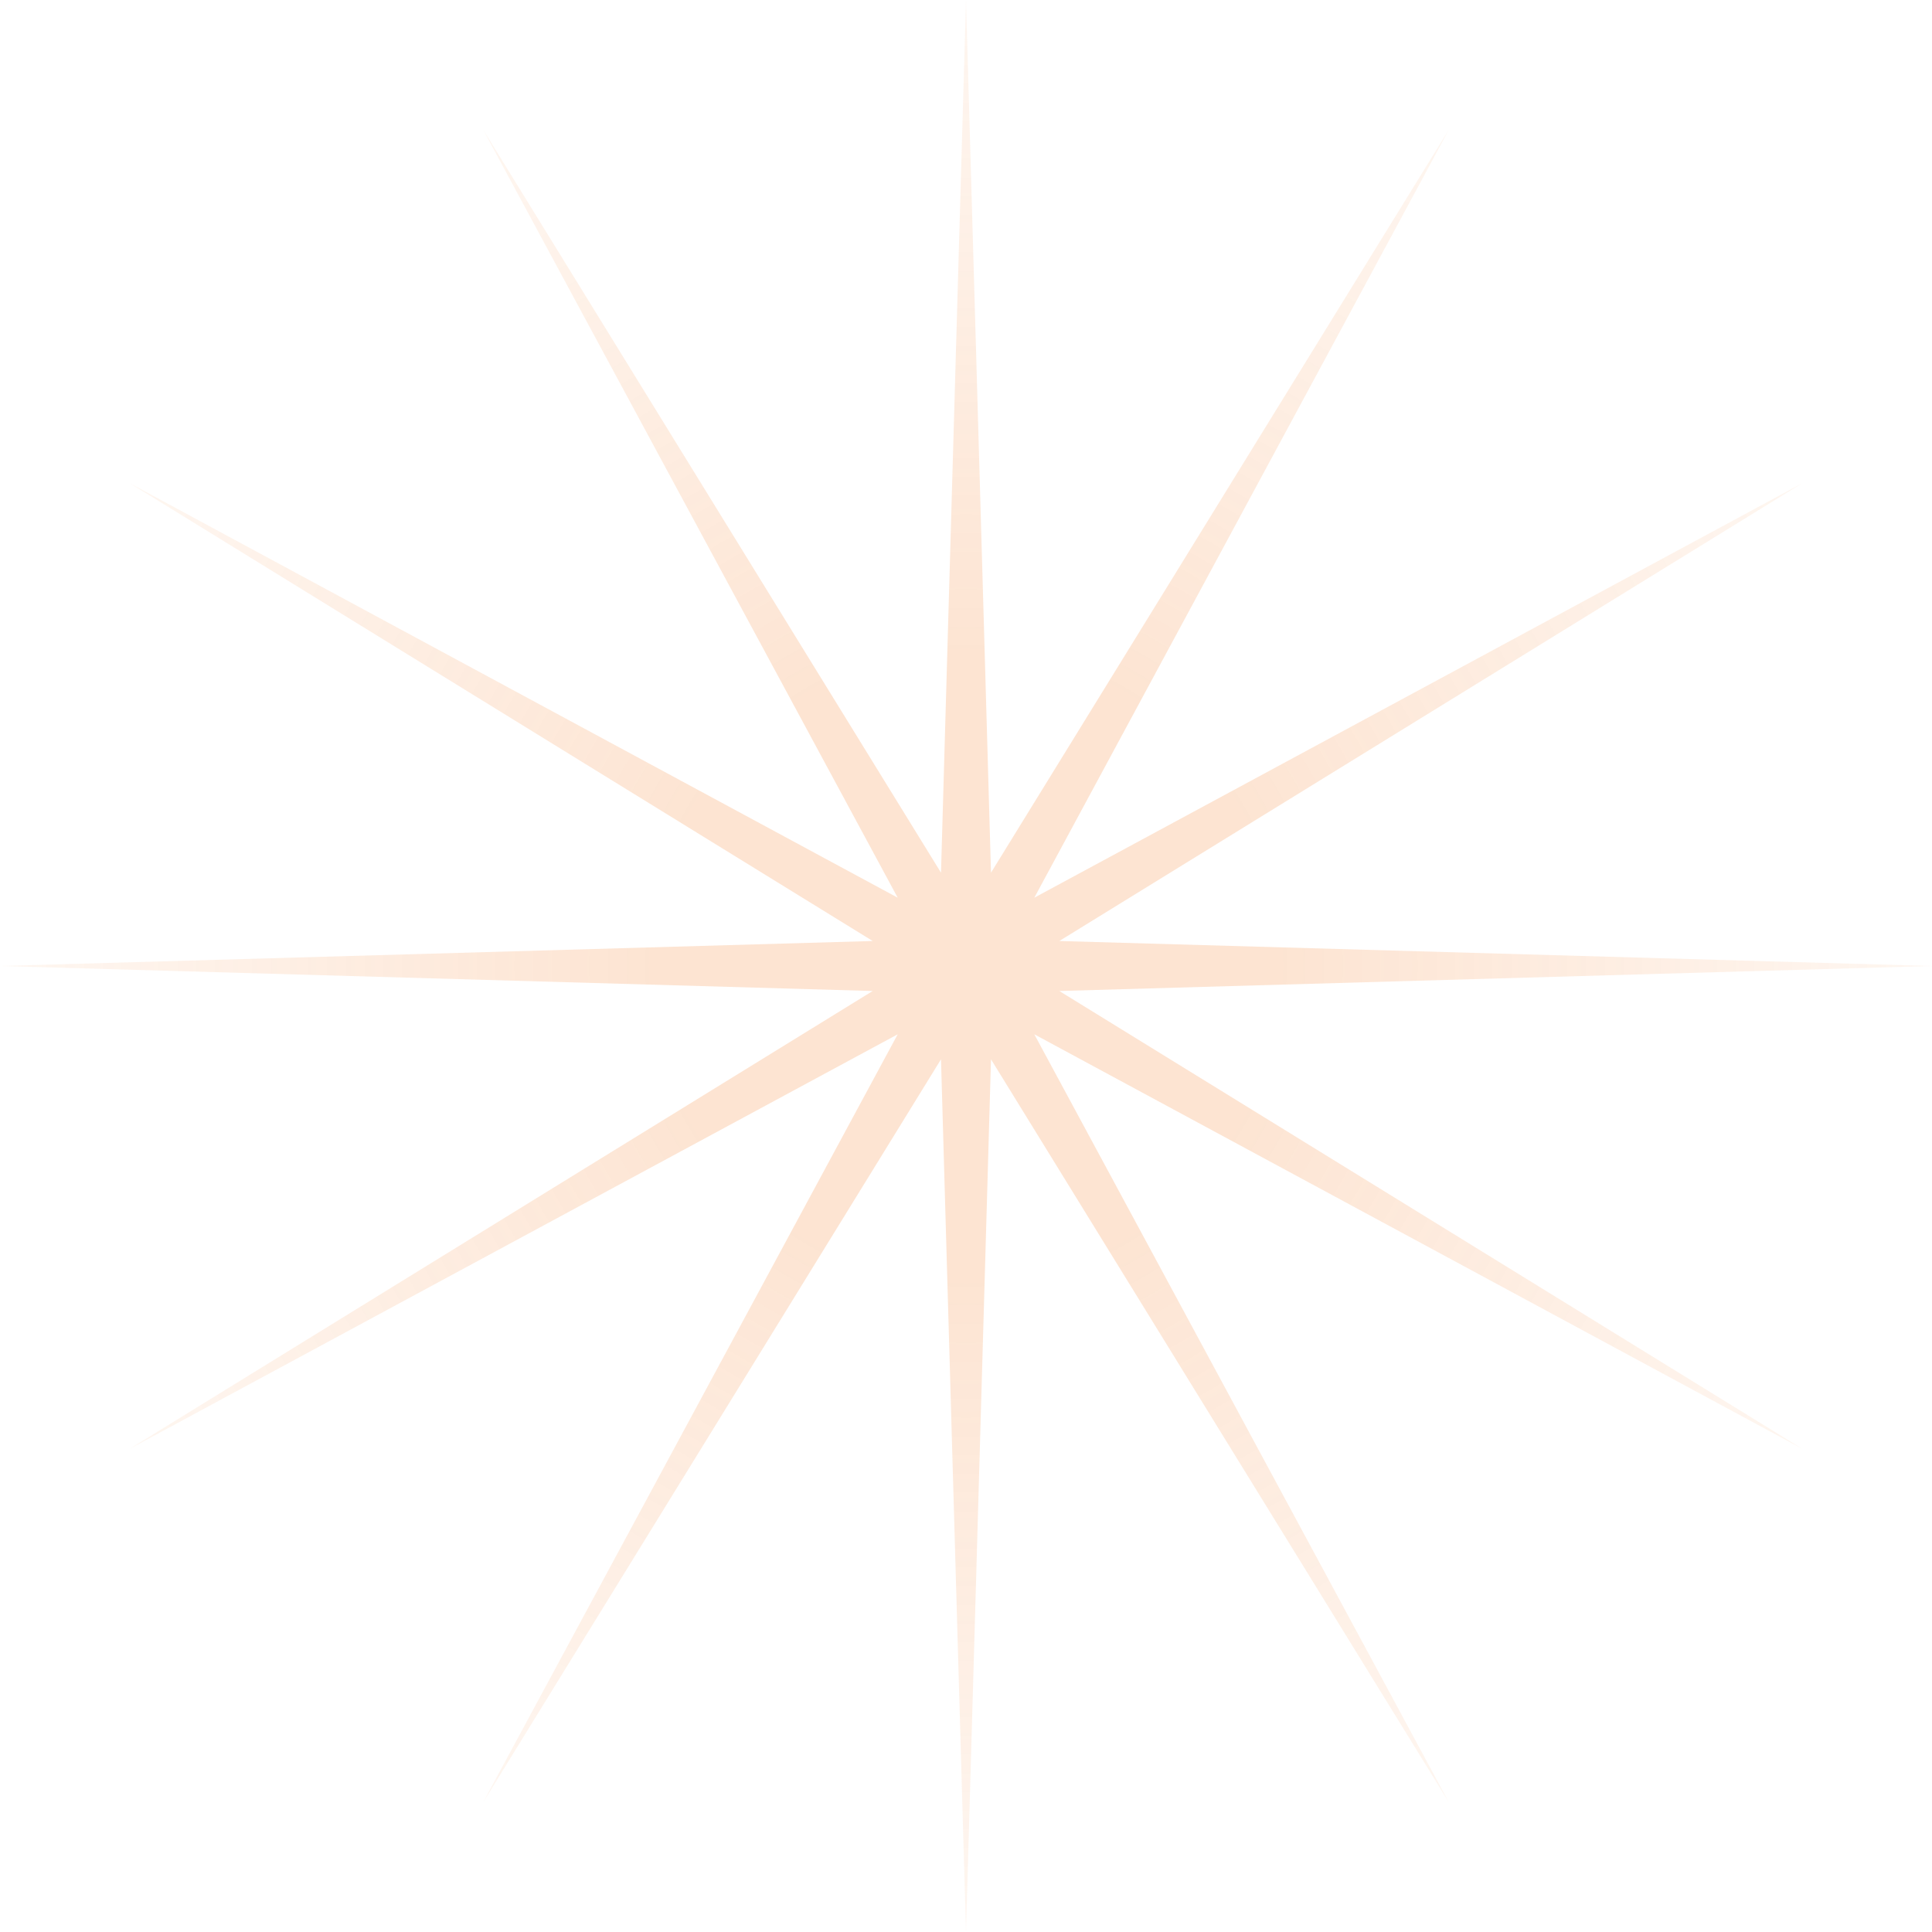 <svg xmlns="http://www.w3.org/2000/svg" width="246" height="246" viewBox="0 0 246 246" fill="none"><path d="M123 0L126.183 111.119L184.5 16.479L131.697 114.303L229.521 61.5L134.881 119.817L246 123L134.881 126.183L229.521 184.5L131.697 131.697L184.5 229.521L126.183 134.881L123 246L119.817 134.881L61.5 229.521L114.303 131.697L16.479 184.5L111.119 126.183L0 123L111.119 119.817L16.479 61.5L114.303 114.303L61.5 16.479L119.817 111.119L123 0Z" fill="url(#paint0_diamond_1_6102)" fill-opacity="0.2"></path><defs><radialGradient id="paint0_diamond_1_6102" cx="0" cy="0" r="1" gradientUnits="userSpaceOnUse" gradientTransform="translate(123 123) rotate(88.243) scale(163.077)"><stop offset="0.246" stop-color="#F47920"></stop><stop offset="1" stop-color="#F47920" stop-opacity="0"></stop></radialGradient></defs></svg>